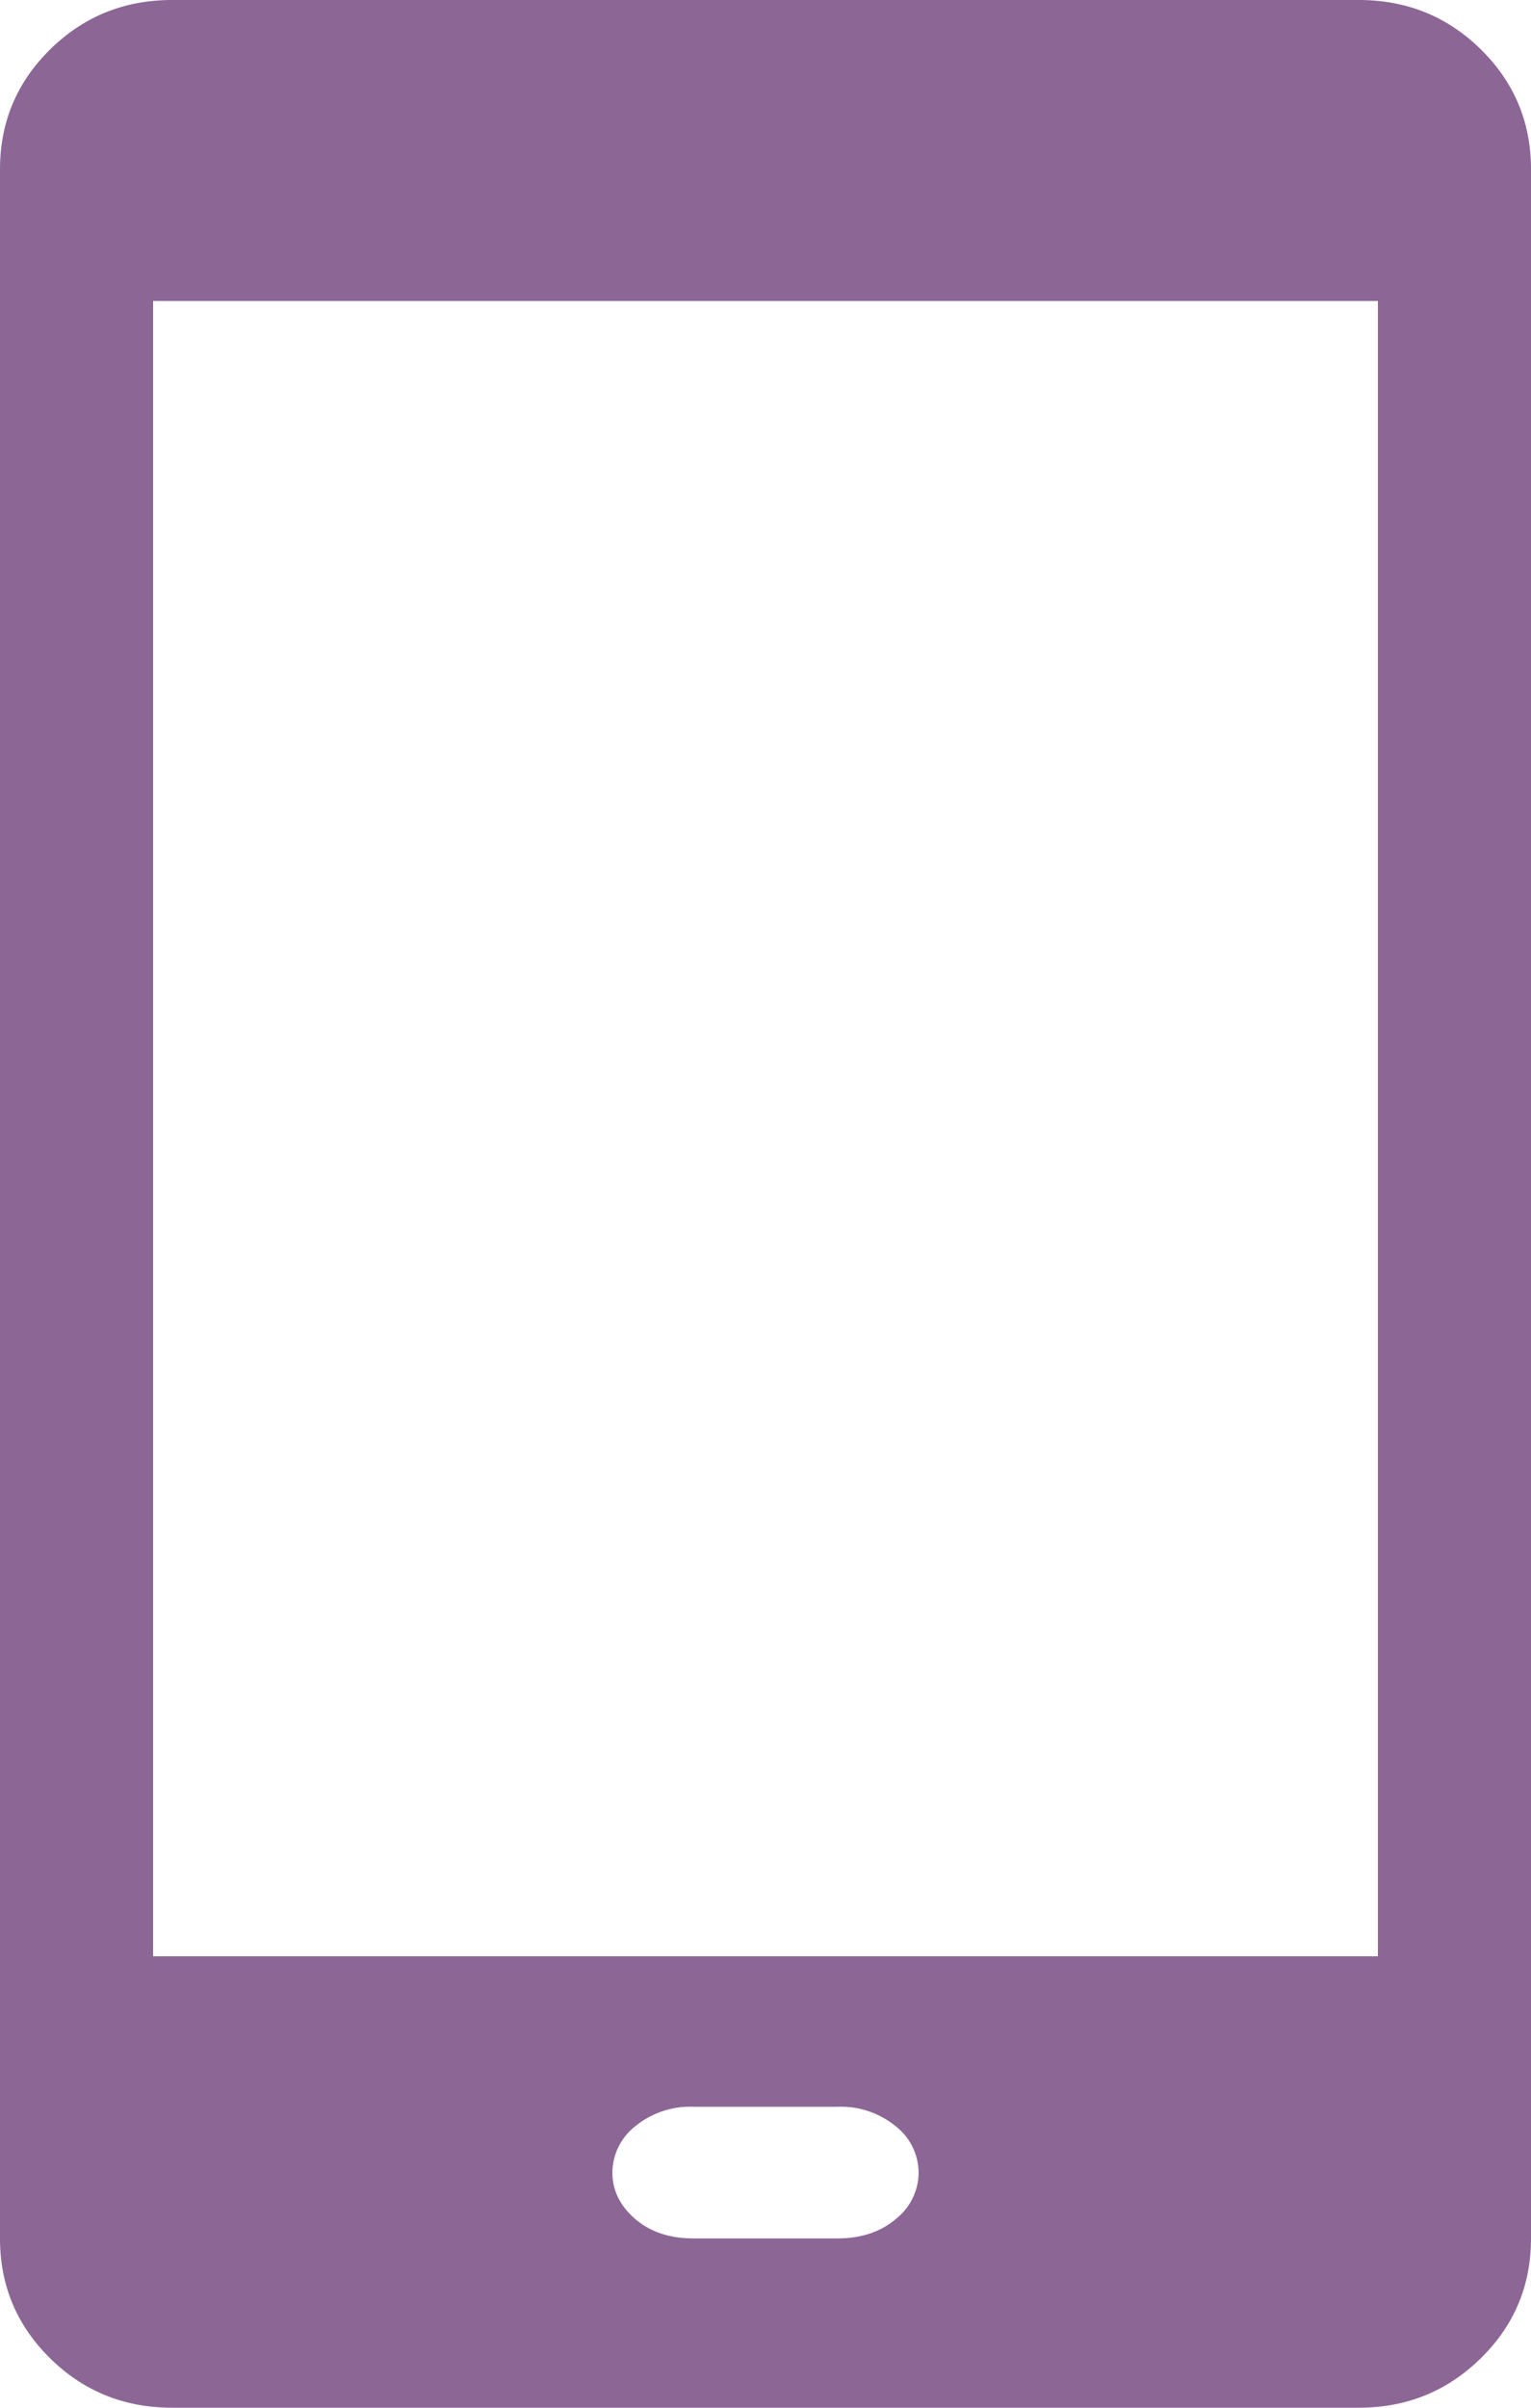 <svg width="14" height="22" xmlns="http://www.w3.org/2000/svg"><path d="M12.425 0c.438 0 .81.15 1.116.451.306.301.459.666.459 1.096v18.906c0 .43-.153.795-.46 1.096-.306.3-.677.451-1.115.451H1.575c-.438 0-.81-.15-1.116-.451C.153 21.248 0 20.883 0 20.453V1.547C0 1.117.153.752.46.45.765.151 1.136 0 1.574 0h10.85zM7.656 20.453c.219 0 .398-.06.536-.178a.542.542 0 0 0 .208-.423.542.542 0 0 0-.208-.423.793.793 0 0 0-.536-.179H6.344a.793.793 0 0 0-.536.179.542.542 0 0 0-.208.423c0 .162.07.303.208.423.138.119.317.178.536.178h1.312zm4.944-2.578V2.75H1.4v15.125h11.2z" fill="#8C6796" fill-rule="evenodd"/></svg>